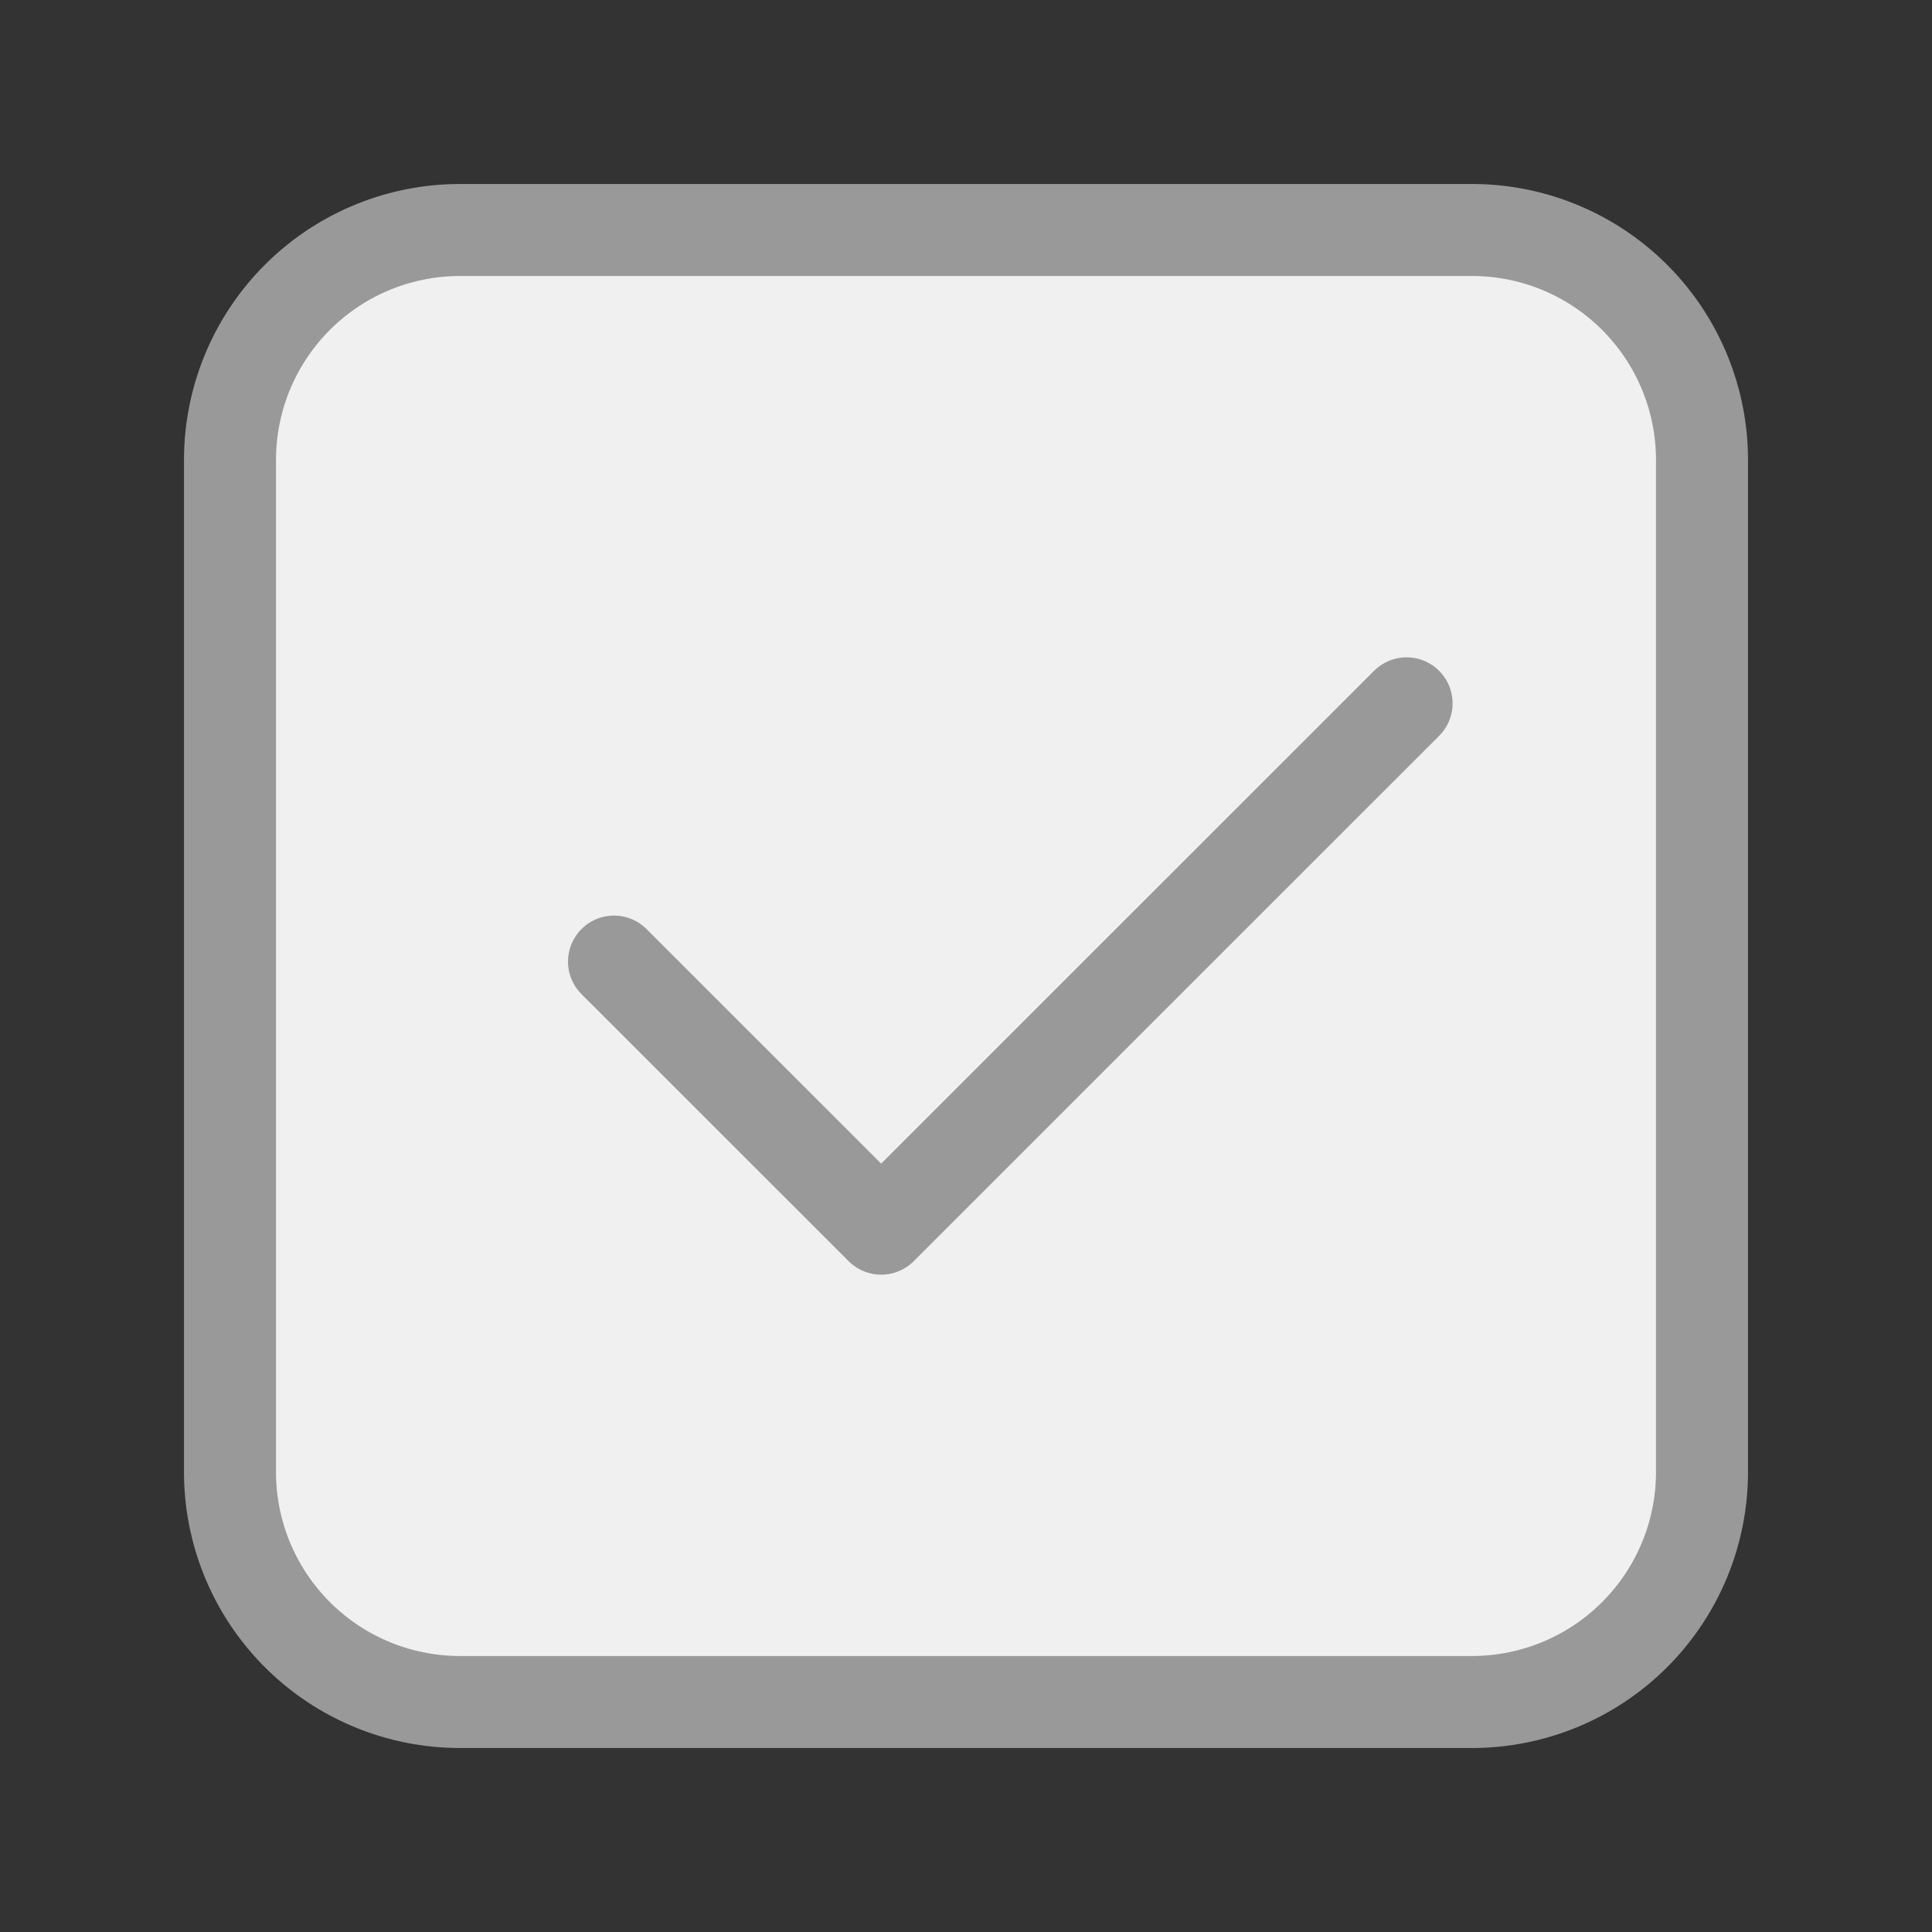 <svg id="Layer_1" data-name="Layer 1" xmlns="http://www.w3.org/2000/svg" viewBox="0 0 21 21"><rect x="0" y="0" width="21" height="21" fill="#333333" stroke="none"/><title>Artboard 3</title><rect x="2.5" y="2.5" width="16" height="16" rx="2.5" ry="2.5" fill="#f0f0f0"/><path d="M16,3a2,2,0,0,1,2,2V16a2,2,0,0,1-2,2H5a2,2,0,0,1-2-2V5A2,2,0,0,1,5,3H16m0-1H5A3,3,0,0,0,2,5V16a3,3,0,0,0,3,3H16a3,3,0,0,0,3-3V5a3,3,0,0,0-3-3Z" fill="#999"/><polyline points="6.674 10.452 9.578 13.355 15.289 7.645" fill="none" stroke="#999" stroke-linecap="round" stroke-linejoin="round"/></svg>